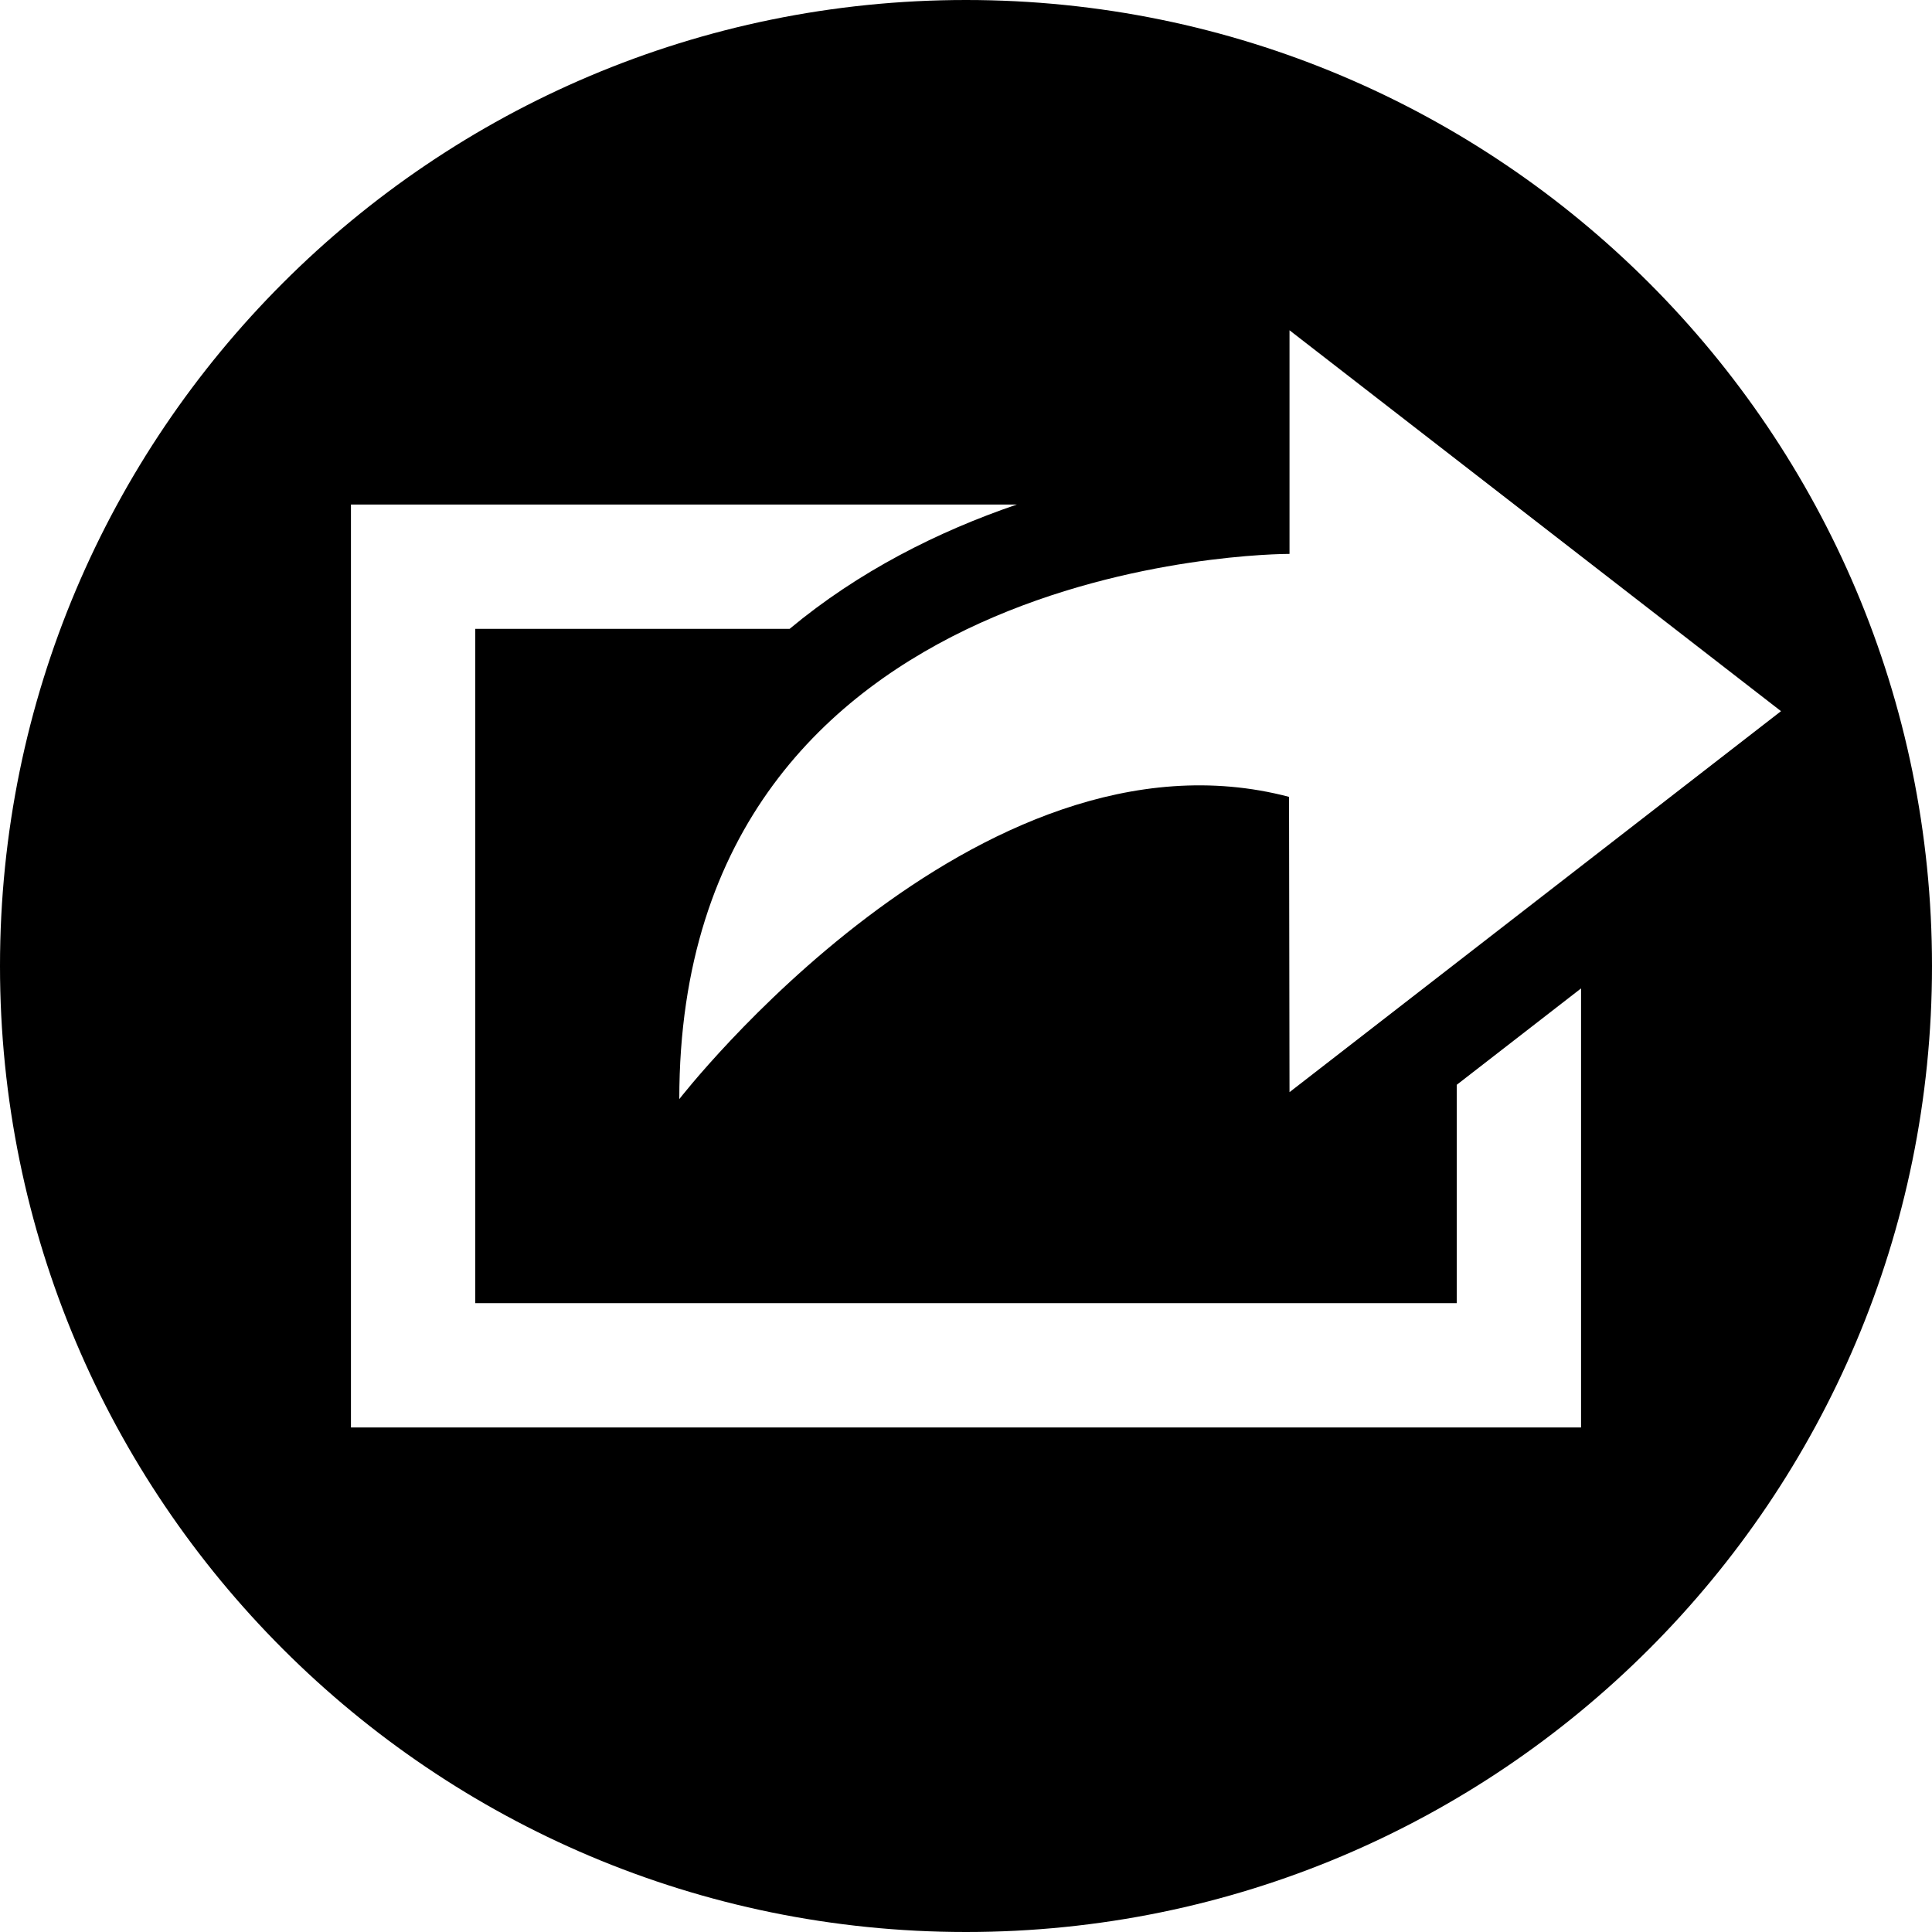 <svg xmlns="http://www.w3.org/2000/svg" xmlns:xlink="http://www.w3.org/1999/xlink" id="Layer_1" x="0" y="0" version="1.1" viewBox="0 0 20 20" xml:space="preserve" style="enable-background:new 0 0 20 20"><path d="M10,0C4.477,0,0,4.477,0,10c0,5.523,4.477,10,10,10s10-4.477,10-10C20,4.477,15.523,0,10,0z M16.367,14.777H3.633V5.223h6.893C9.708,5.502,8.887,5.916,8.174,6.51H4.92v6.98	h10.16v-2.26l1.287-0.998V14.777z M13.349,11.306l-0.005-3.057	c-3.231-0.85-6.312,3.129-6.312,3.129c0-5.618,6.201-5.644,6.315-5.644	c0.001,0,0.002,0,0.002,0v-2.315l5.088,3.943L13.349,11.306z"/></svg>